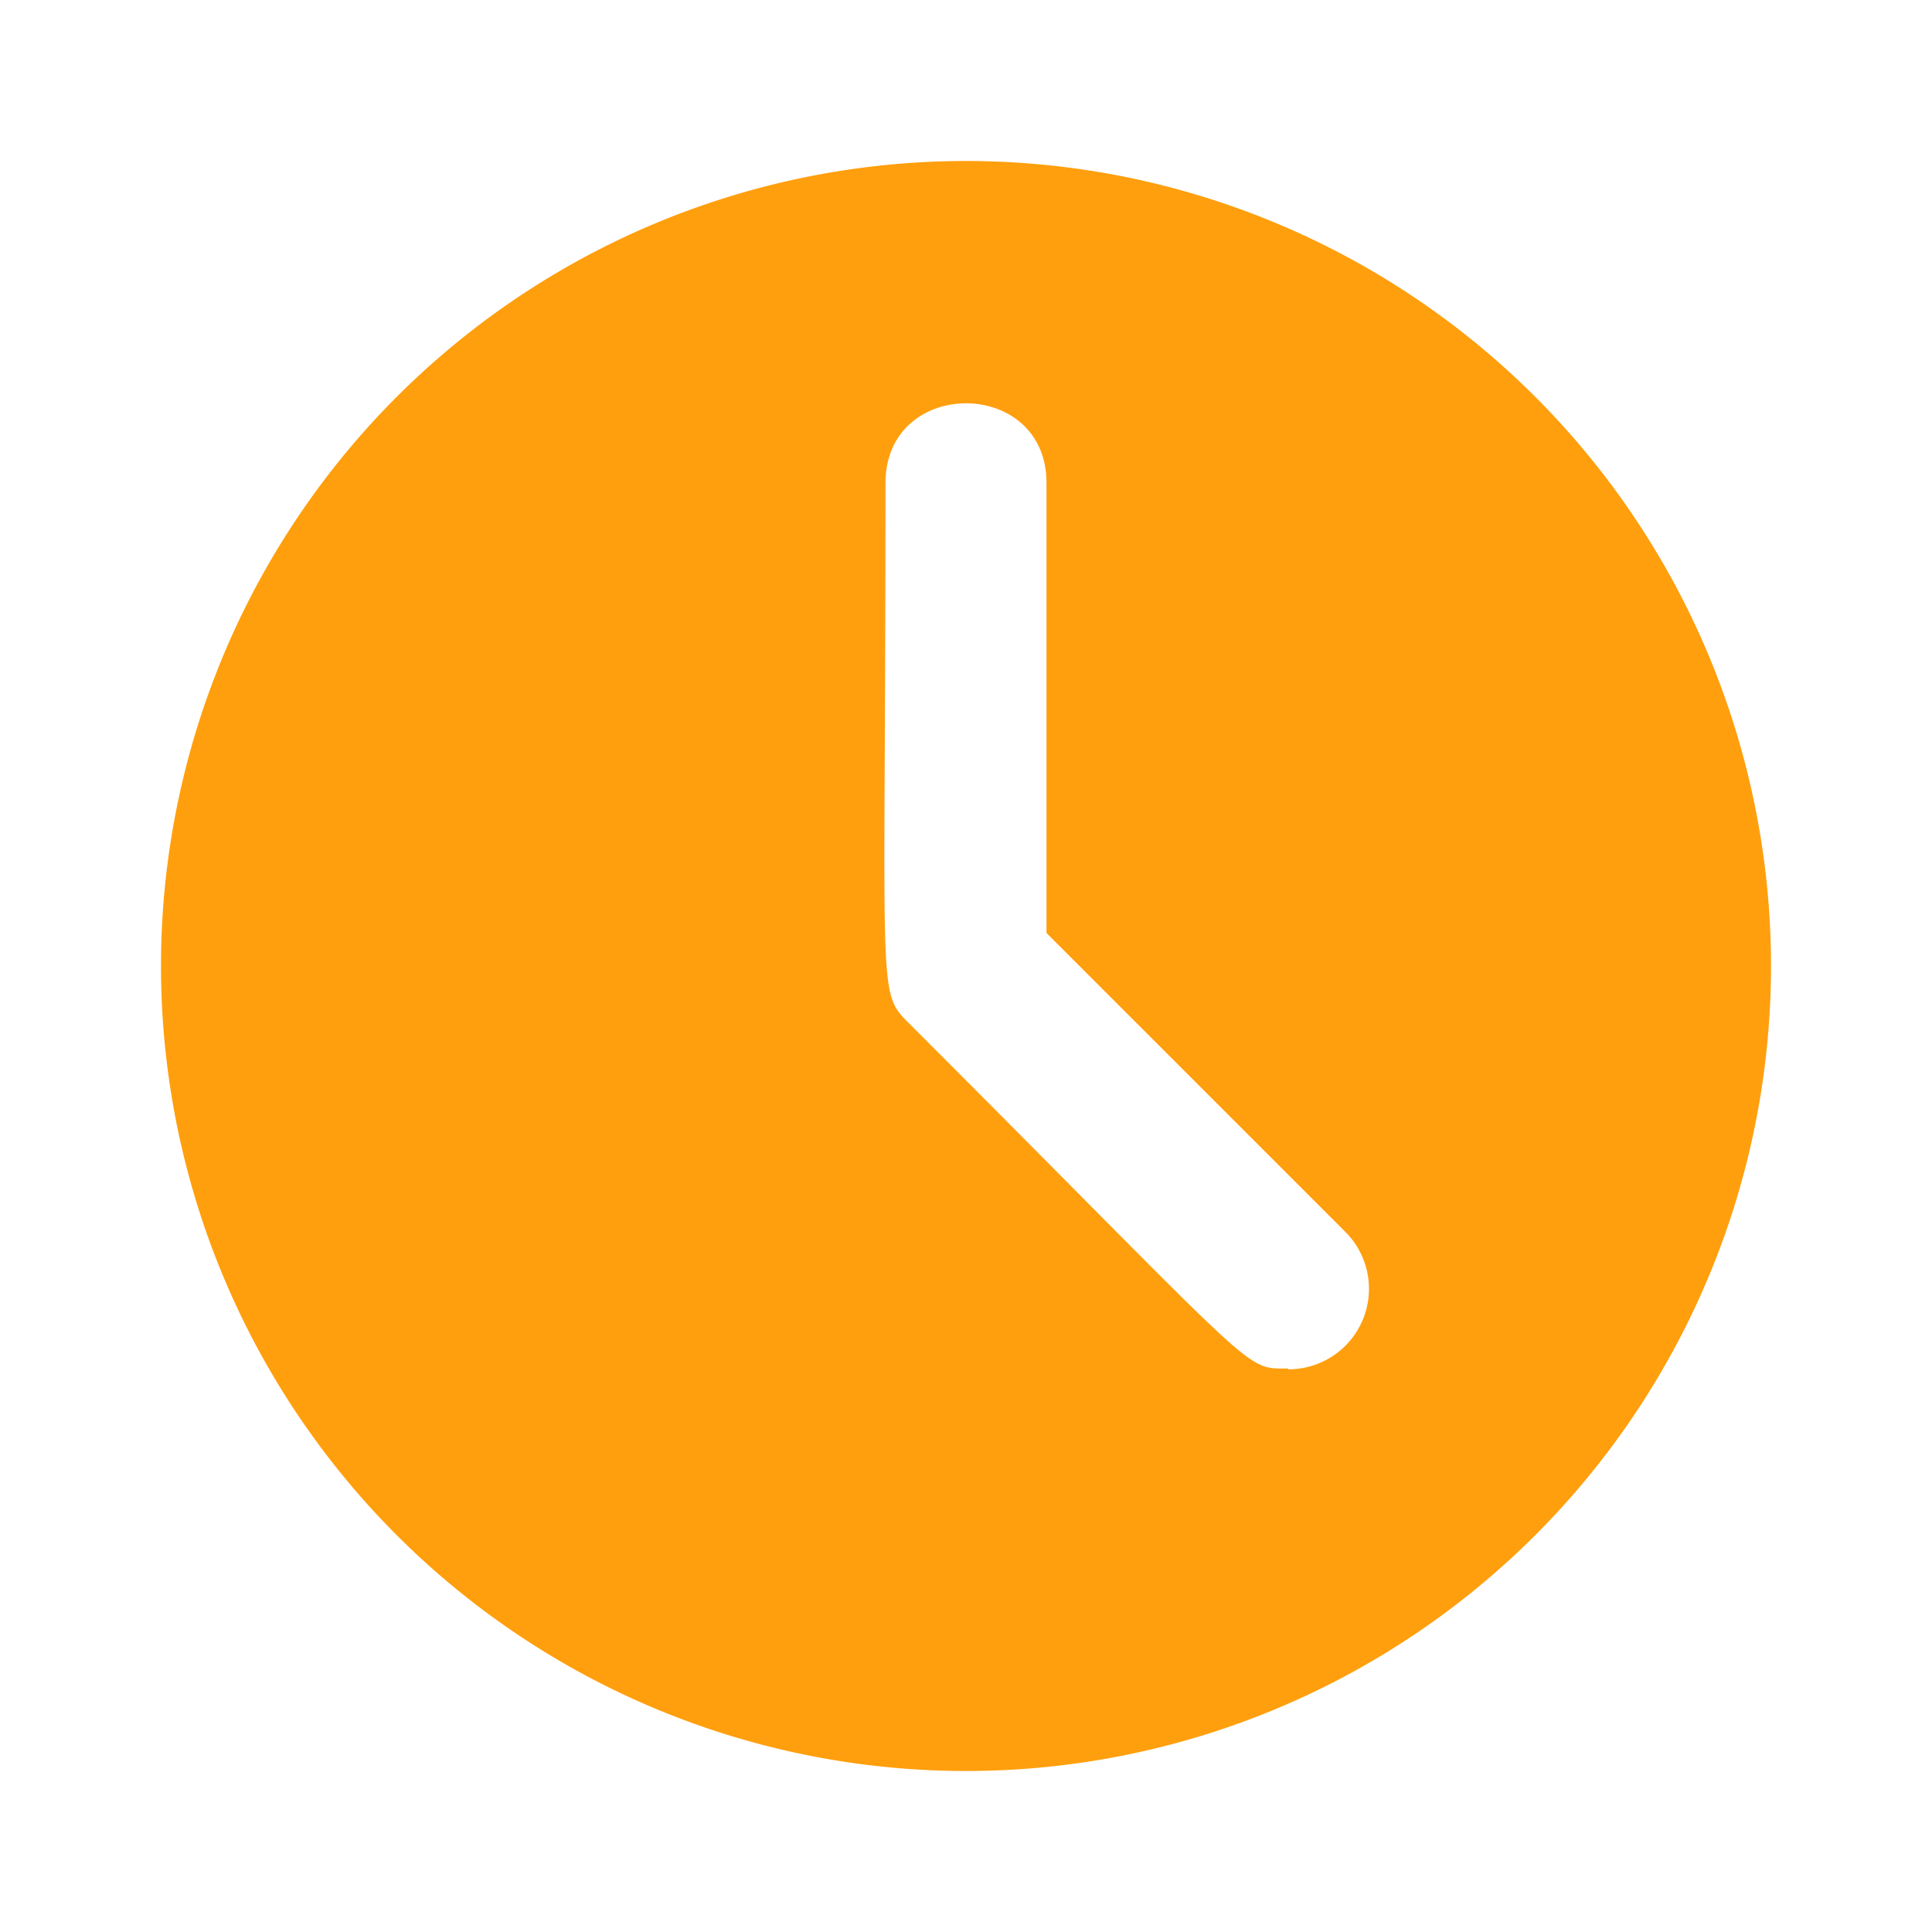 ﻿<svg xmlns='http://www.w3.org/2000/svg' viewBox='0 0 24 24' fill='#FF9F0D'><path d='M12 2a10 10 0 1 0 0 20 10 10 0 0 0 0-20Zm4 15c-.56 0-.3.12-4.71-4.29-.4-.4-.29-.3-.29-6.71 0-1.32 2-1.32 2 0v5.59l3.71 3.71a1 1 0 0 1-.71 1.71Z'></path></svg>
